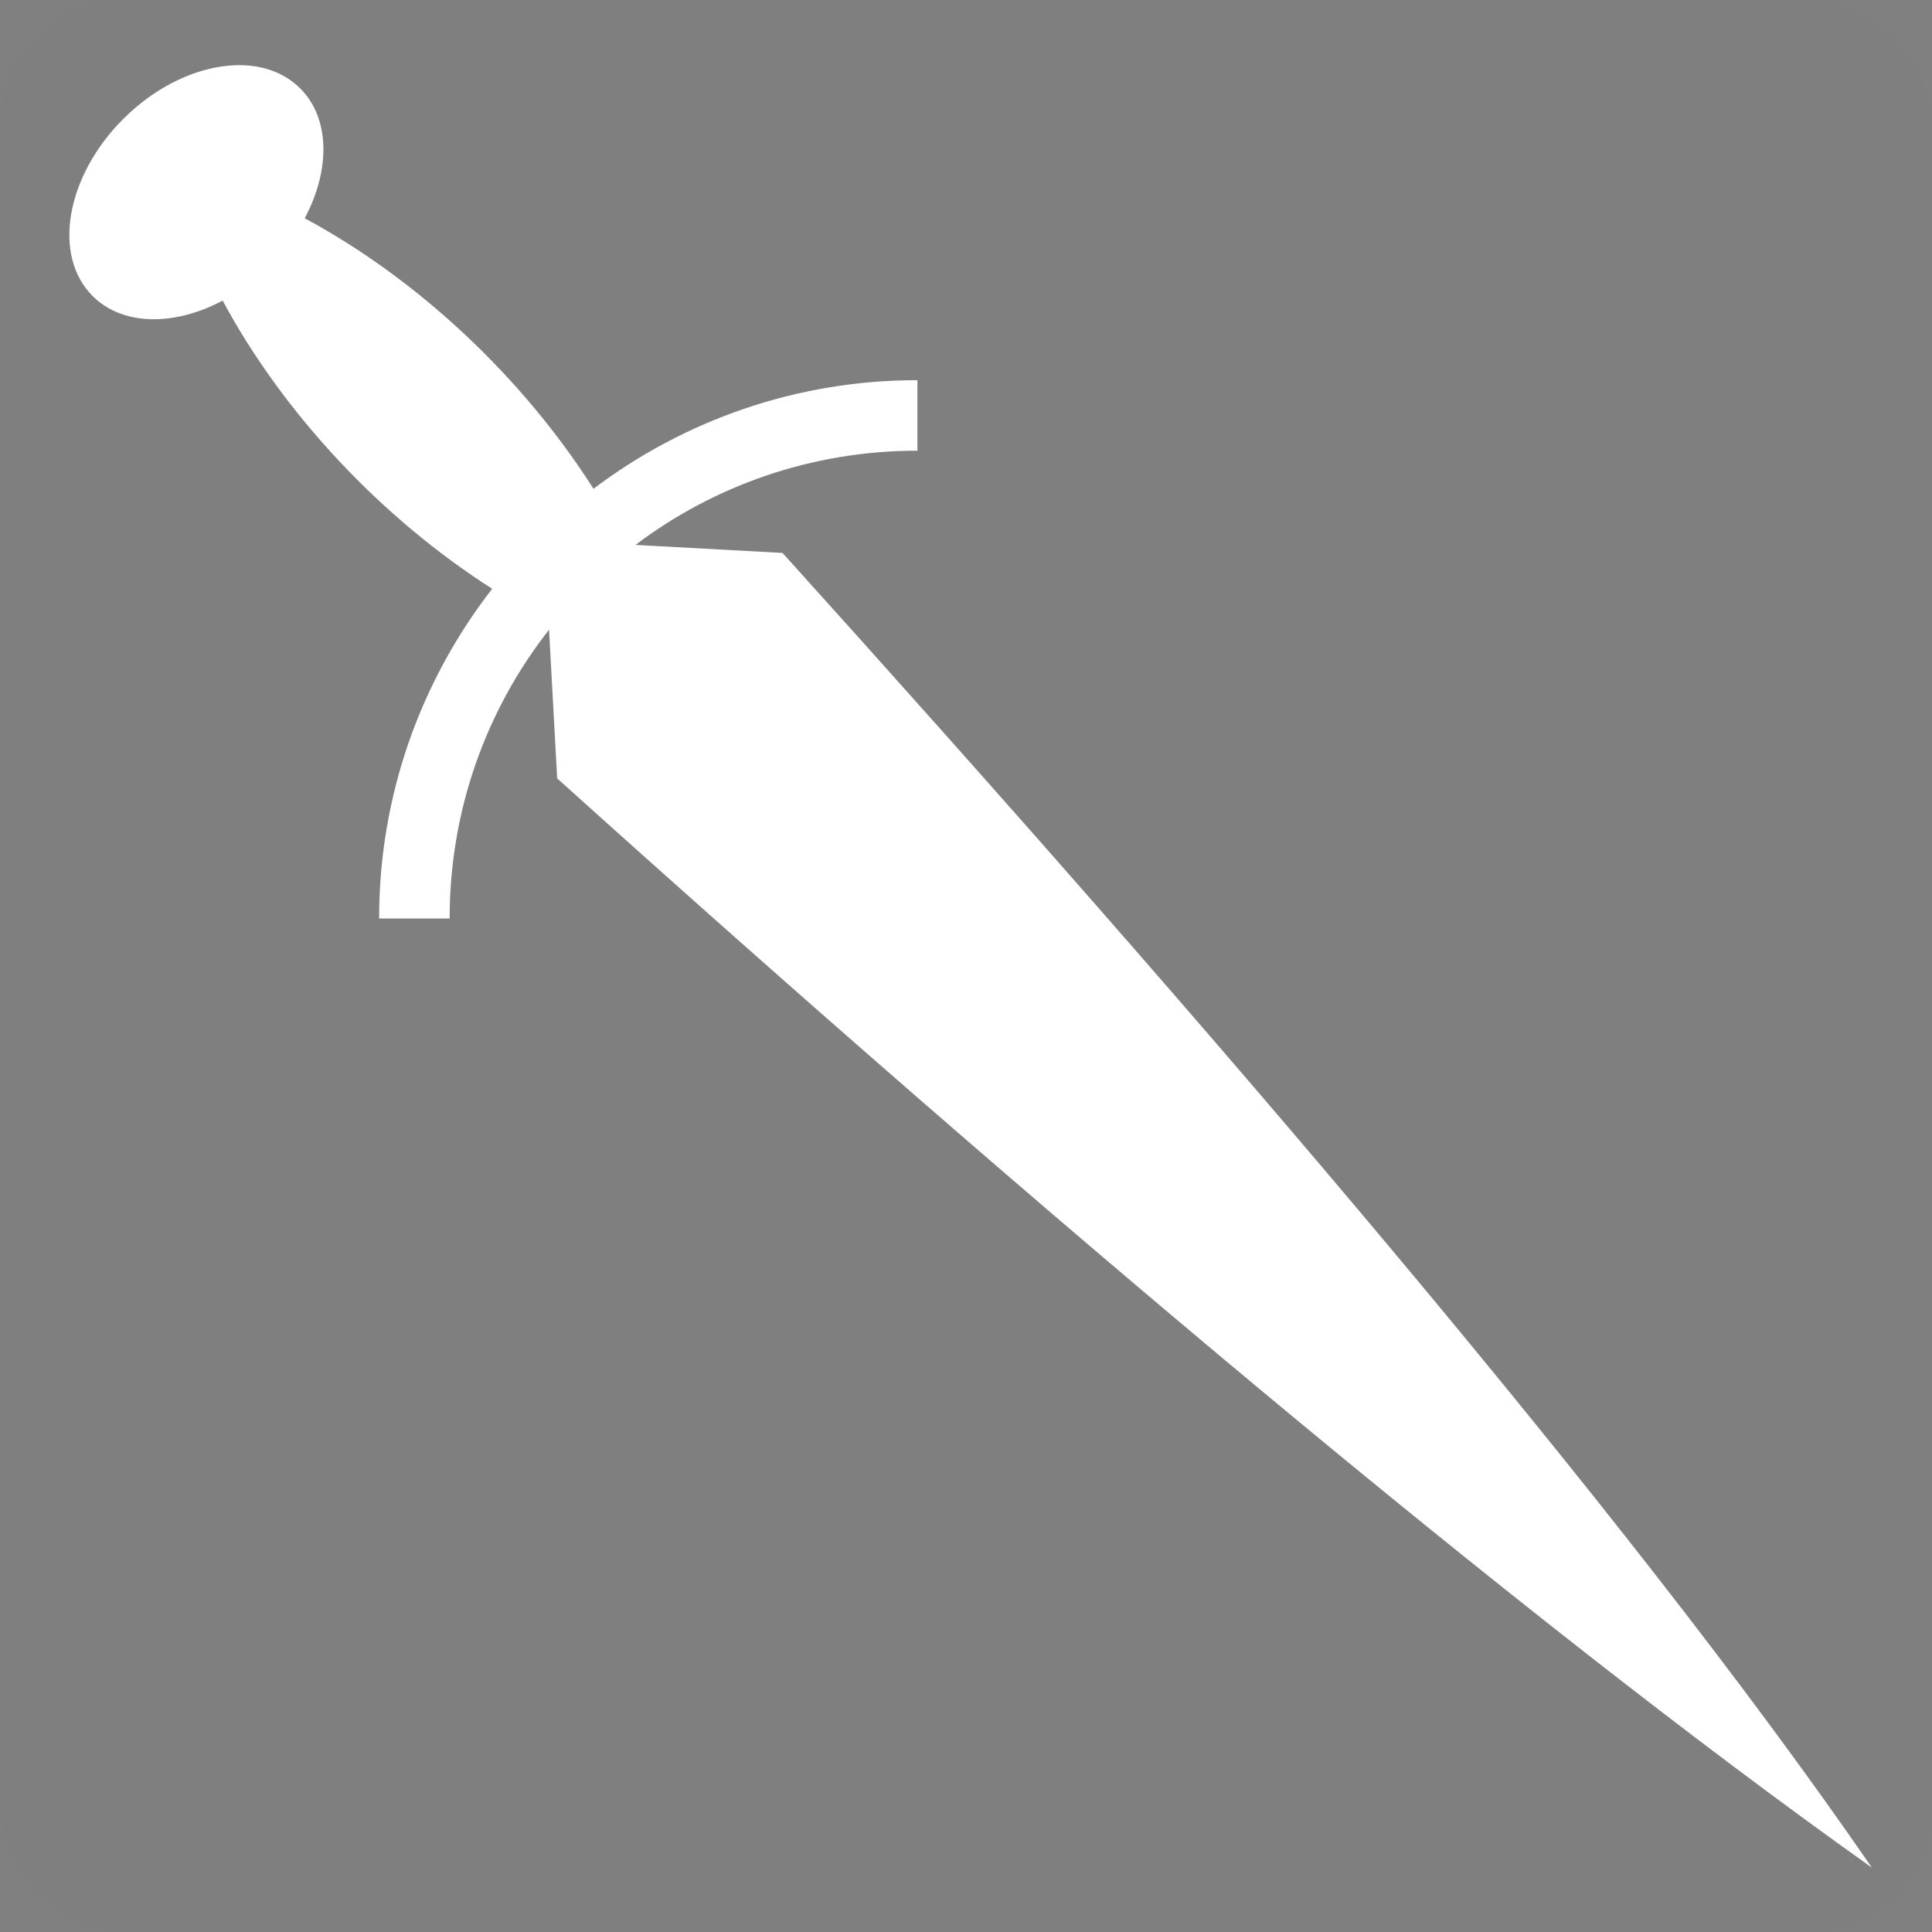 <svg style="height: 512px; width: 512px;" width="64" height="64" xmlns="http://www.w3.org/2000/svg" viewBox="0 0 512 512"><rect x="0" y="0" width="512" height="512" fill="#808080" stroke="none"/><rect fill="#000000" fill-opacity="0.01" height="512" width="512" rx="32" ry="32"></rect><g class="" style="" transform="translate(0,0)"><path d="M62.5 17.28c-9.747.288-20.824 5.23-29.844 14.25-15.192 15.193-18.838 36.194-8.125 46.907 7.99 7.988 21.716 8.027 34.47 1.22 16.167 30.05 42.154 57.687 71.438 76.374-18.77 24.156-29.97 54.48-29.97 87.376h18.688c0-28.9 9.828-55.474 26.344-76.53l2.156 39.405C274.5 320.554 402.09 428.196 496.062 494.94c-65.54-95.294-176.99-224.638-288.687-348.407l-38.97-2.124c20.764-15.68 46.638-24.967 74.72-24.97V100.75c-32.2.002-61.945 10.725-85.844 28.78-18.696-29.383-46.39-55.48-76.53-71.686 6.795-12.748 6.796-26.423-1.188-34.407-4.352-4.352-10.393-6.352-17.062-6.156z" fill="#ffffff" fill-opacity="1"></path></g></svg>